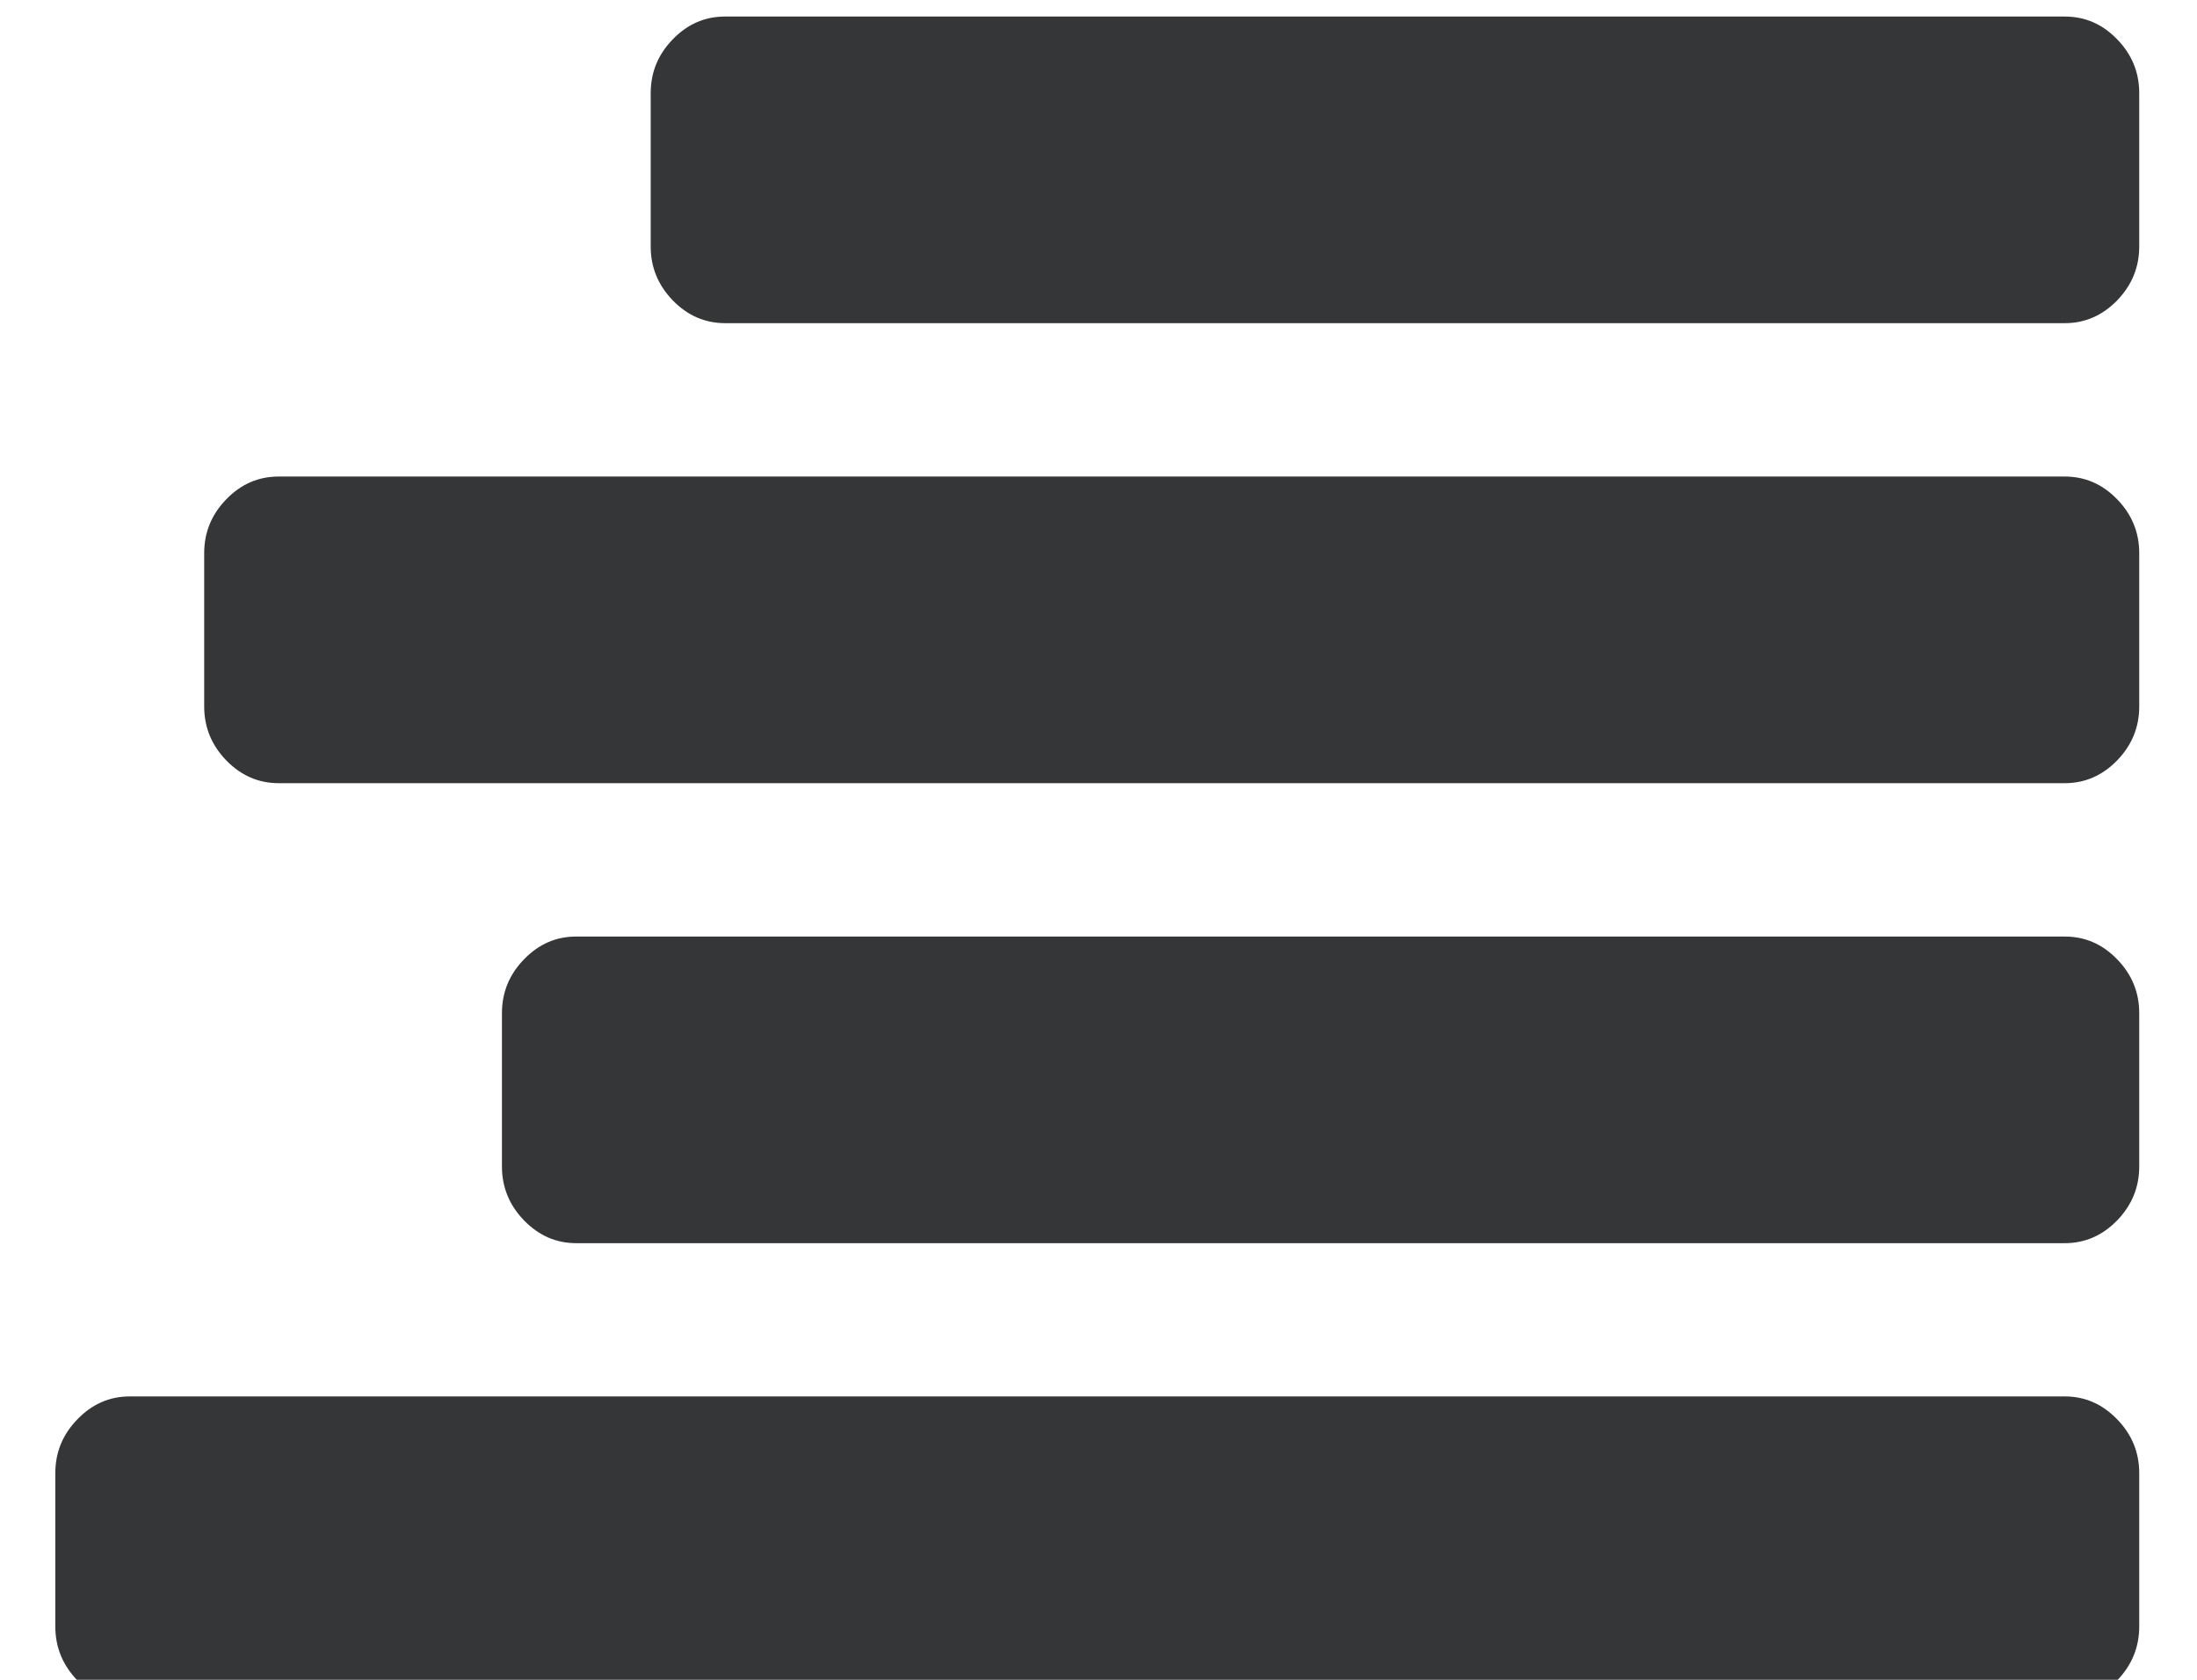   <svg width="17" height="13" viewBox="0 0 17 13" fill="none" xmlns="http://www.w3.org/2000/svg">
              <path
                d="M0.428 11.401V12.587C0.428 12.748 0.485 12.887 0.599 13.005C0.713 13.122 0.848 13.181 1.004 13.181H15.977C16.133 13.181 16.268 13.122 16.382 13.005C16.496 12.887 16.553 12.748 16.553 12.587V11.401C16.553 11.24 16.496 11.101 16.382 10.984C16.268 10.866 16.133 10.807 15.977 10.807H1.004C0.848 10.807 0.713 10.866 0.599 10.984C0.485 11.101 0.428 11.24 0.428 11.401ZM3.884 7.841V9.028C3.884 9.188 3.941 9.327 4.055 9.445C4.169 9.562 4.303 9.621 4.459 9.621H15.977C16.133 9.621 16.268 9.562 16.382 9.445C16.496 9.327 16.553 9.188 16.553 9.028V7.841C16.553 7.68 16.496 7.541 16.382 7.424C16.268 7.306 16.133 7.248 15.977 7.248H4.459C4.303 7.248 4.169 7.306 4.055 7.424C3.941 7.541 3.884 7.68 3.884 7.841ZM1.58 4.281V5.468C1.58 5.628 1.637 5.767 1.751 5.885C1.865 6.002 2 6.061 2.156 6.061H15.977C16.133 6.061 16.268 6.002 16.382 5.885C16.496 5.767 16.553 5.628 16.553 5.468V4.281C16.553 4.12 16.496 3.981 16.382 3.864C16.268 3.746 16.133 3.688 15.977 3.688H2.156C2 3.688 1.865 3.746 1.751 3.864C1.637 3.981 1.58 4.12 1.58 4.281ZM5.035 0.721V1.908C5.035 2.068 5.092 2.207 5.206 2.325C5.32 2.442 5.455 2.501 5.611 2.501H15.977C16.133 2.501 16.268 2.442 16.382 2.325C16.496 2.207 16.553 2.068 16.553 1.908V0.721C16.553 0.56 16.496 0.421 16.382 0.304C16.268 0.186 16.133 0.128 15.977 0.128H5.611C5.455 0.128 5.32 0.186 5.206 0.304C5.092 0.421 5.035 0.56 5.035 0.721Z"
                fill="#353637" />
            </svg>